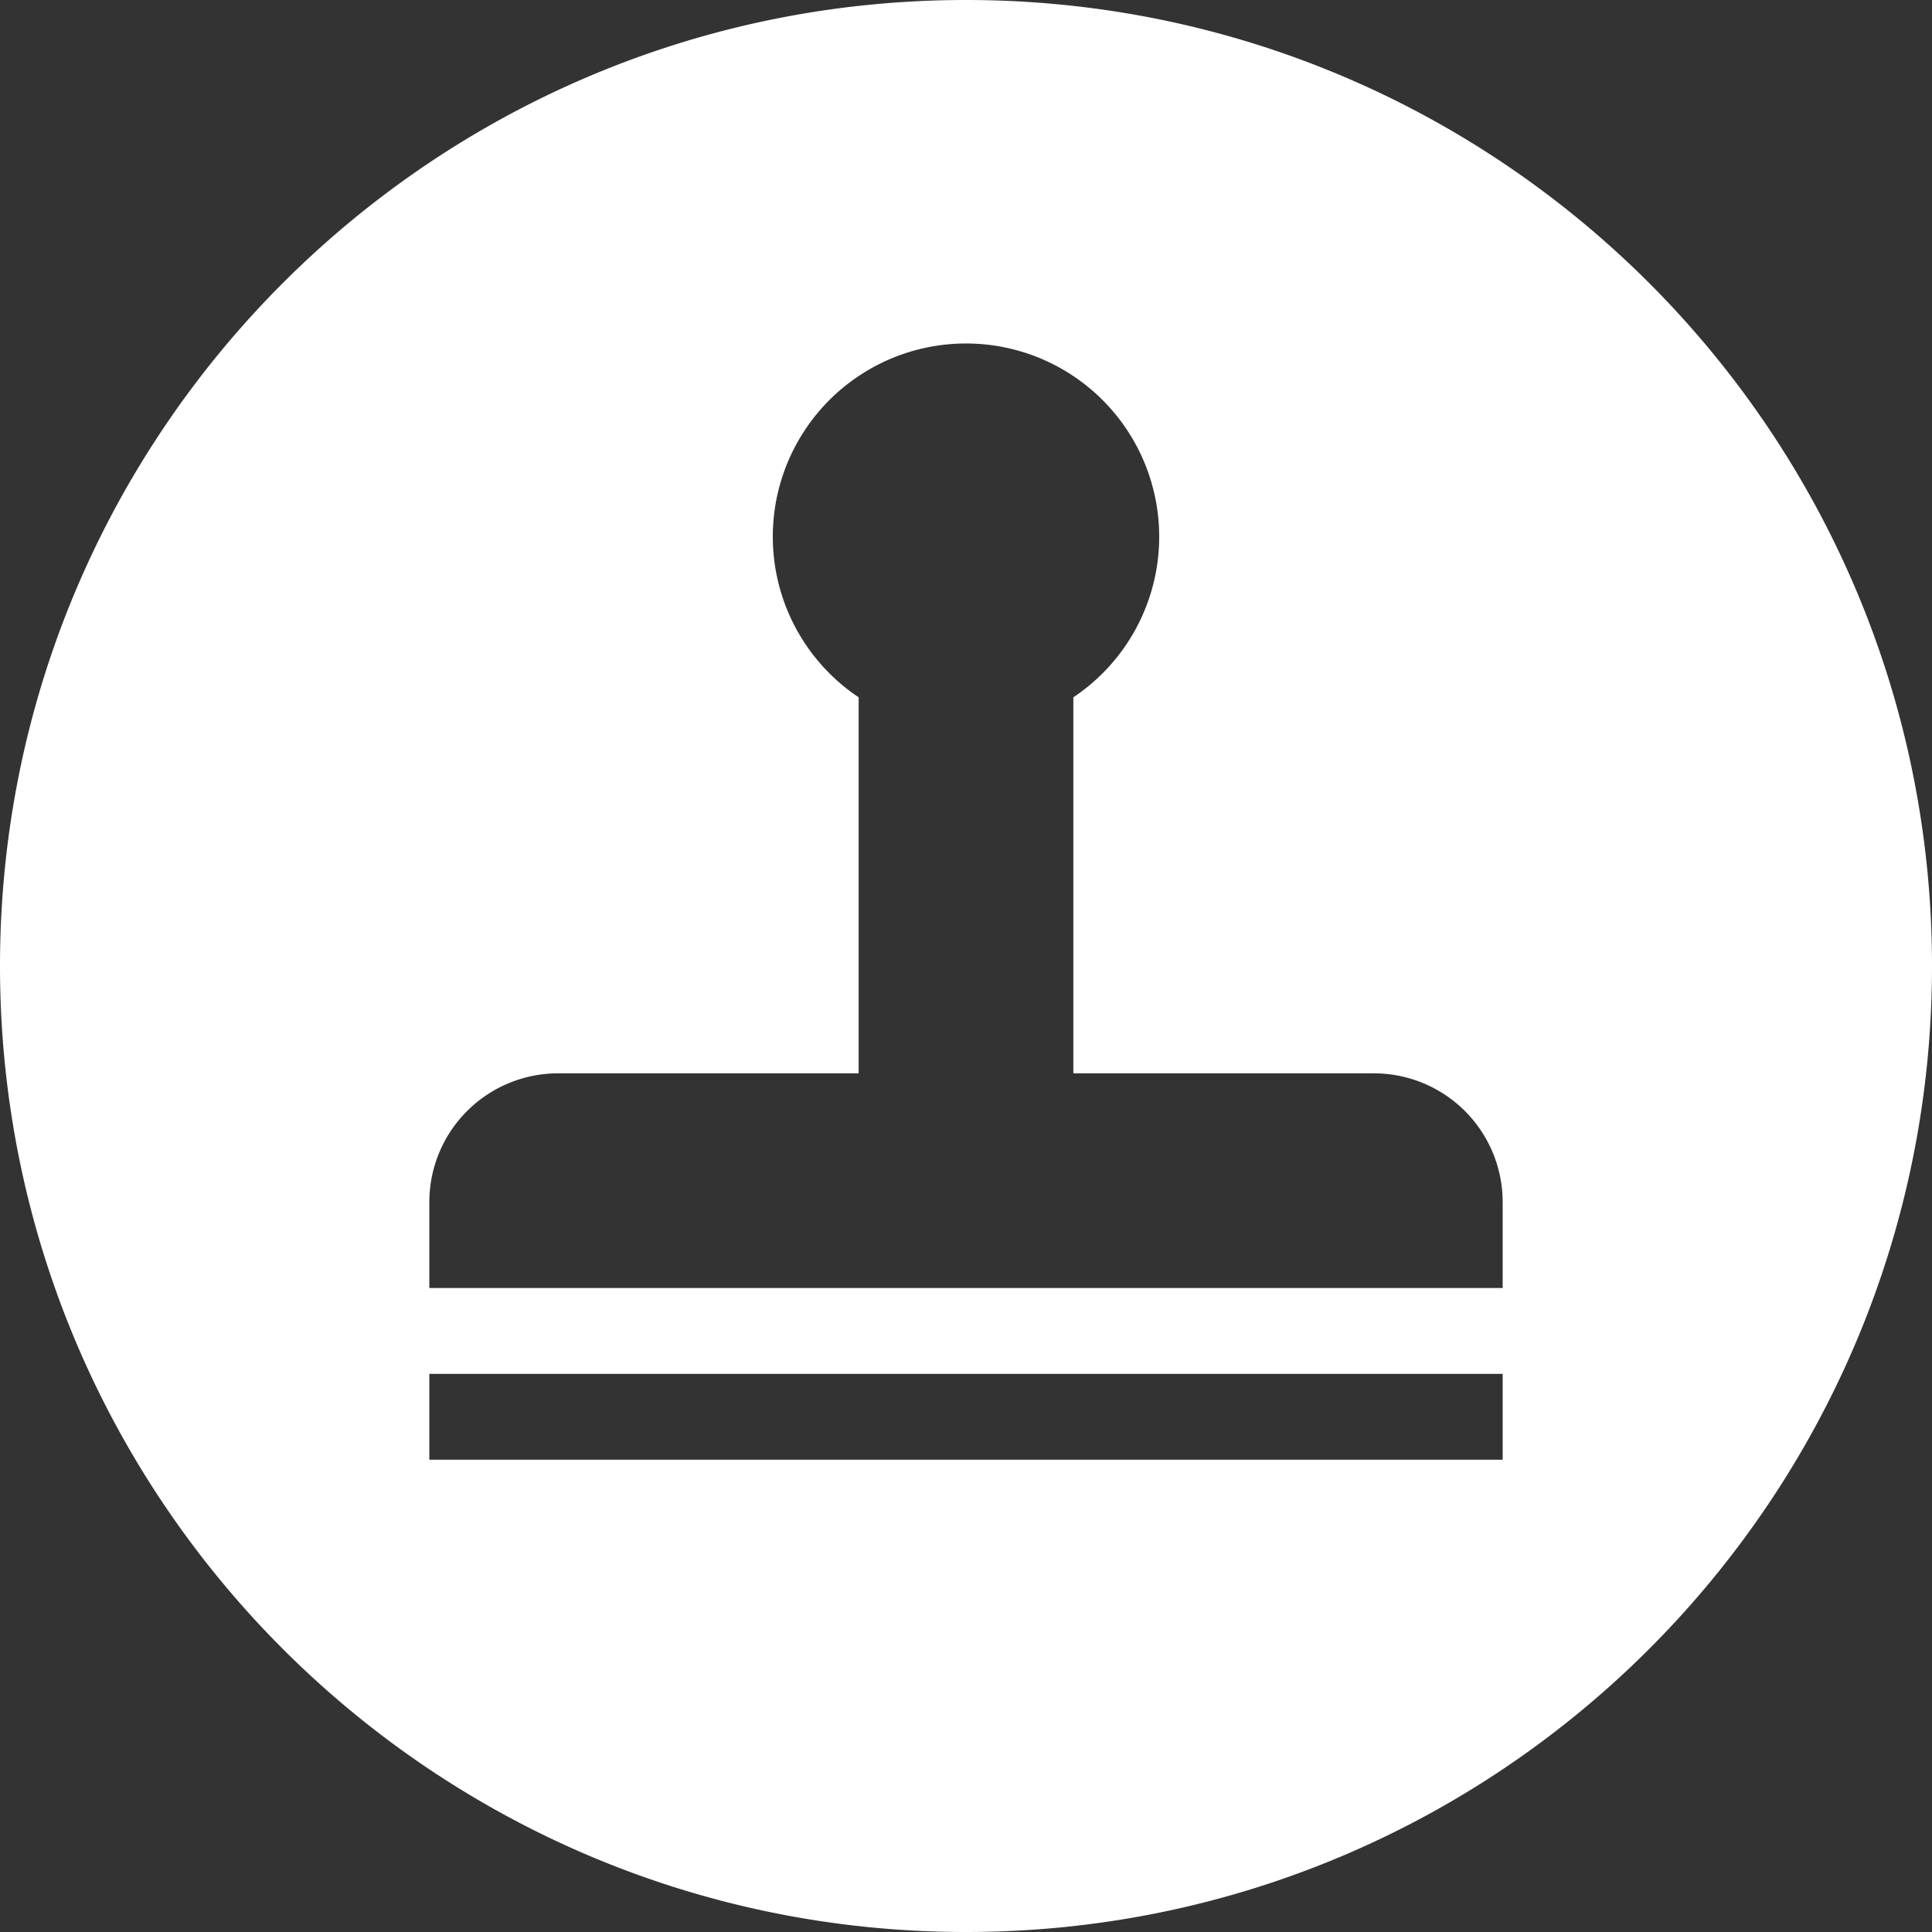 <?xml version="1.0" standalone="no"?><!DOCTYPE svg PUBLIC "-//W3C//DTD SVG 1.1//EN" "http://www.w3.org/Graphics/SVG/1.1/DTD/svg11.dtd"><svg class="icon" width="200px" height="200.00px" viewBox="0 0 1024 1024" version="1.1" xmlns="http://www.w3.org/2000/svg"><rect x="0" y="0" width="1024" height="1024" fill="#333333" stroke="none"/><path fill="#ffffff" d="M568.889 568.889v-199.293a102.4 102.4 0 1 0-113.778 0V568.889h-159.289a68.267 68.267 0 0 0-68.267 68.267v45.511h568.889v-45.511a68.267 68.267 0 0 0-68.267-68.267h-159.289z m-56.889 455.111C229.239 1024 0 794.761 0 512S229.239 0 512 0 1024 229.239 1024 512 794.761 1024 512 1024zM227.556 728.178v45.511h568.889v-45.511H227.556z" /></svg>